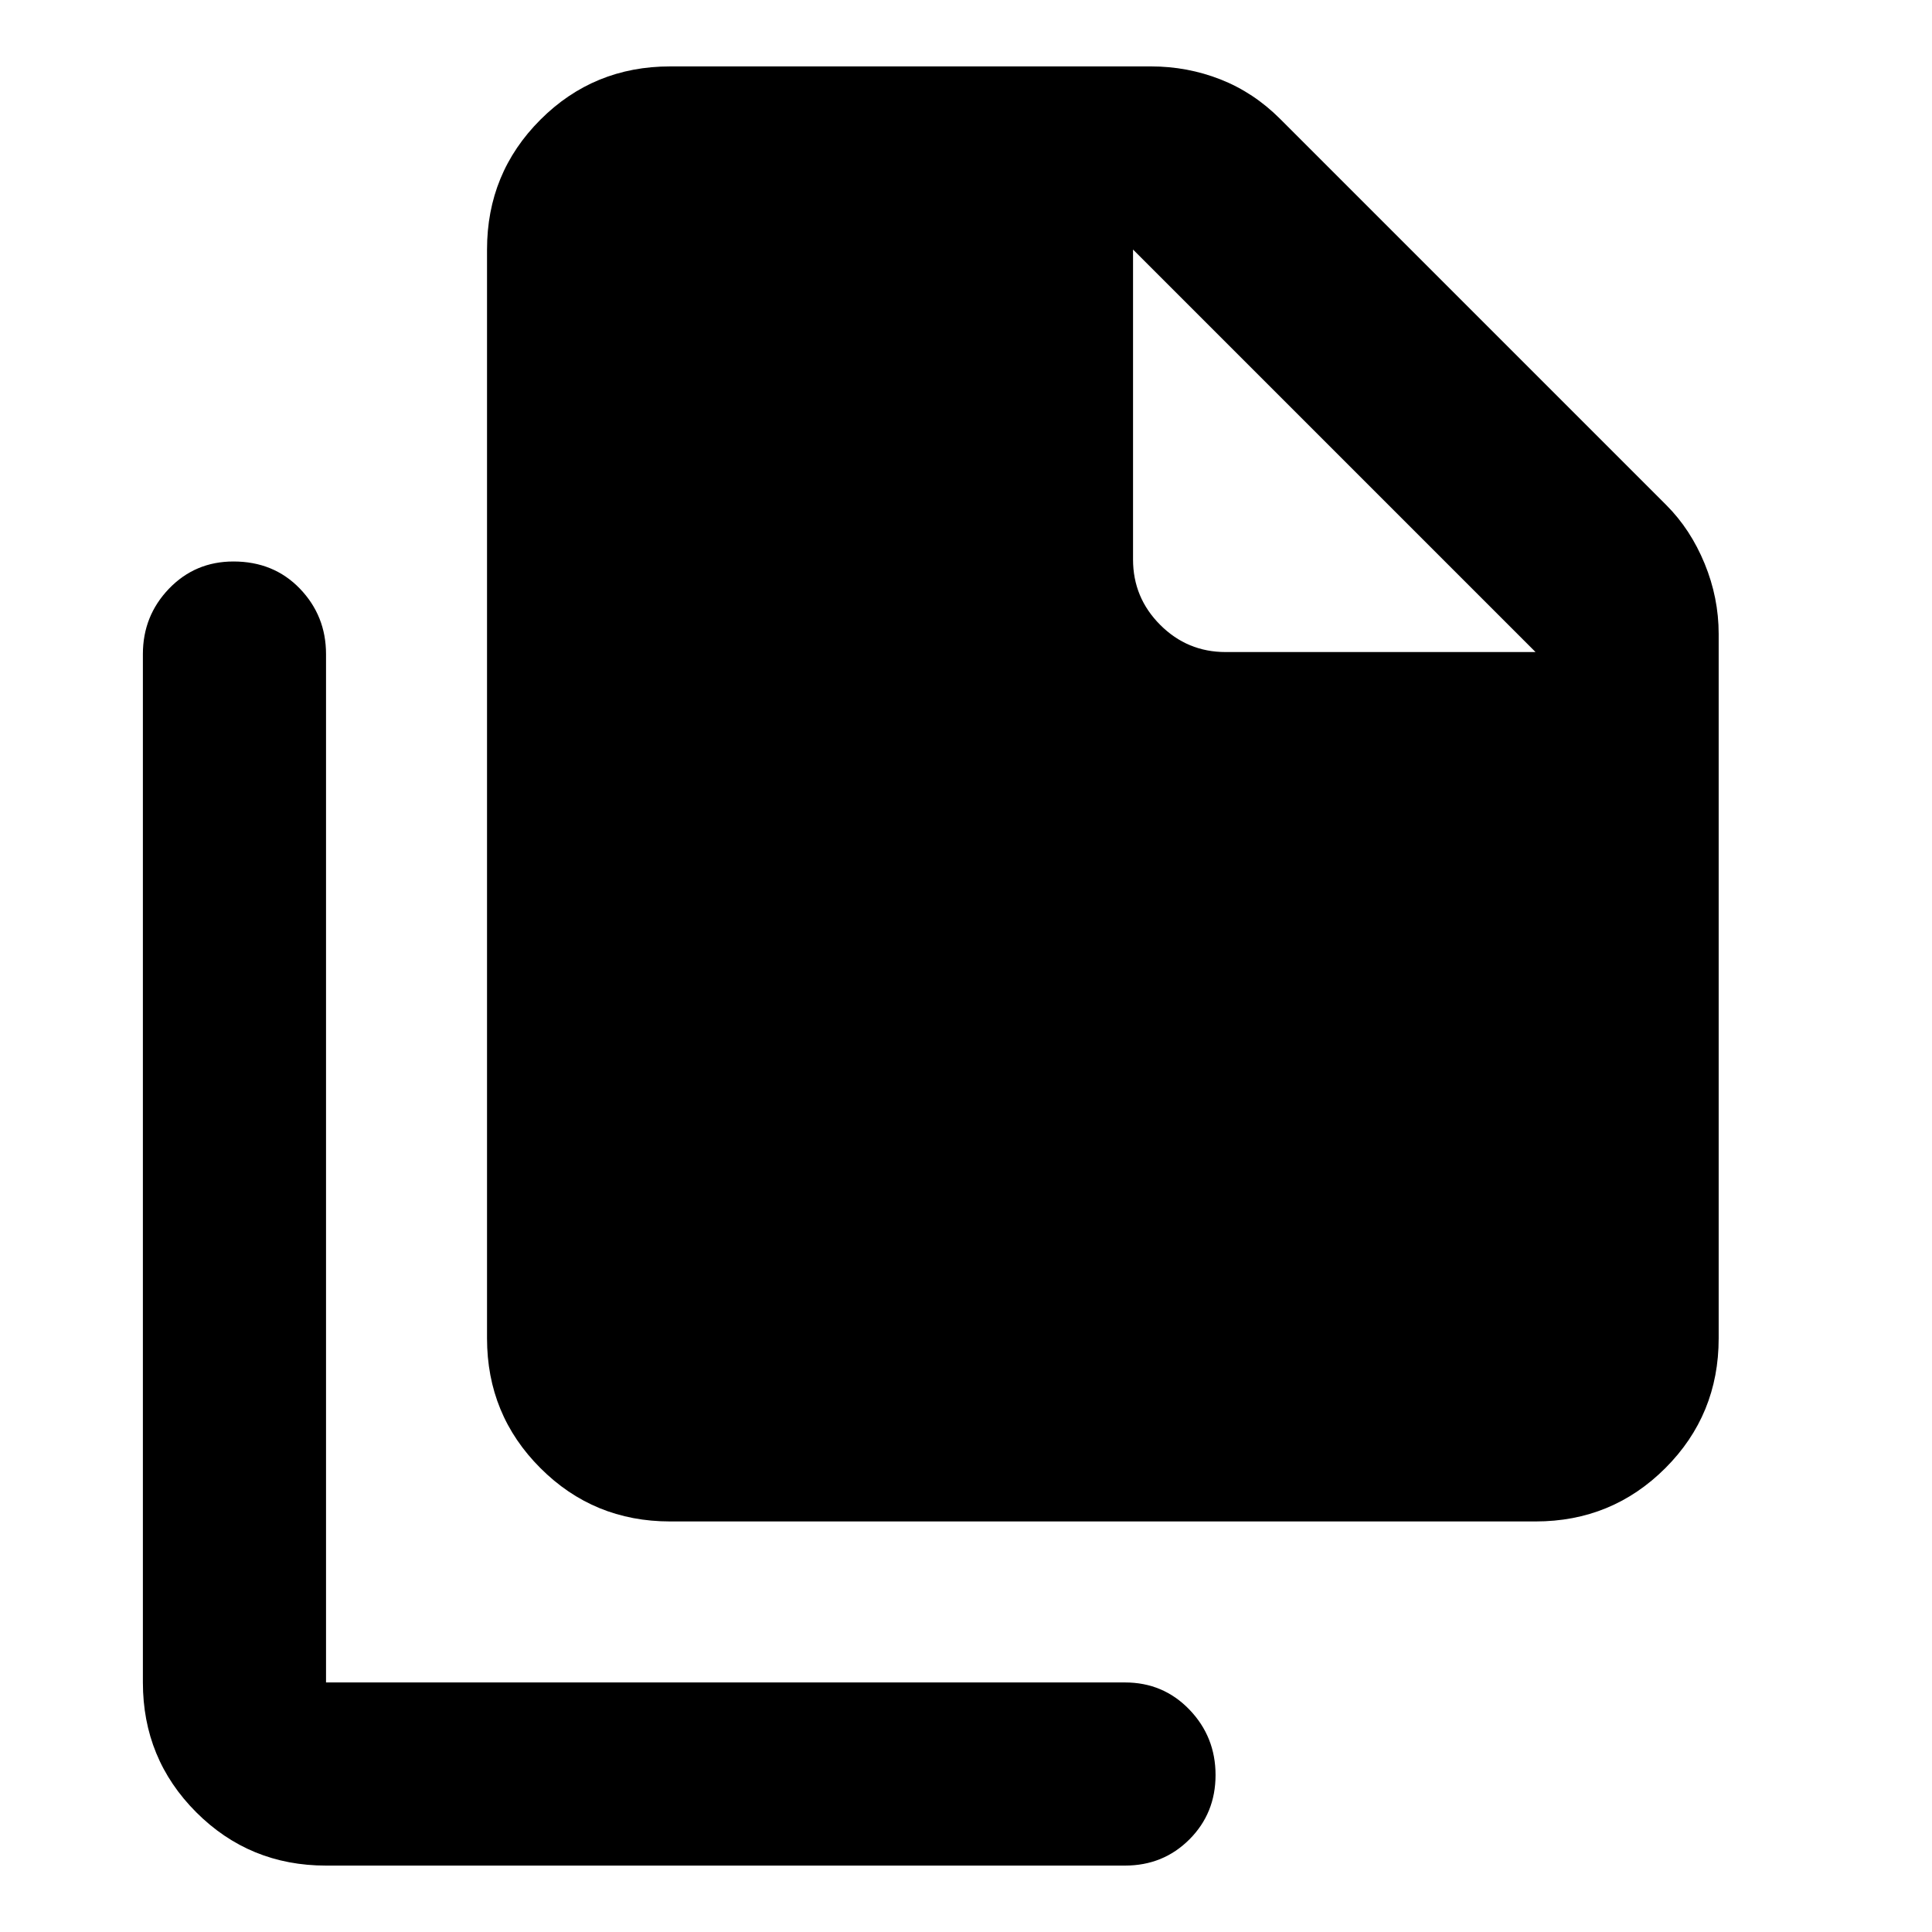 <svg xmlns="http://www.w3.org/2000/svg" height="24" width="24"><path d="M19.075 18.9H8.325Q7.375 18.9 6.713 18.237Q6.05 17.575 6.05 16.625V3.1Q6.05 2.15 6.713 1.487Q7.375 0.825 8.325 0.825H14.3Q14.75 0.825 15.163 0.987Q15.575 1.15 15.9 1.475L20.7 6.275Q21 6.575 21.175 7Q21.35 7.425 21.35 7.875V16.625Q21.35 17.575 20.688 18.237Q20.025 18.9 19.075 18.9ZM4.05 23.175Q3.1 23.175 2.438 22.513Q1.775 21.85 1.775 20.9V8.125Q1.775 7.65 2.1 7.312Q2.425 6.975 2.9 6.975Q3.4 6.975 3.725 7.312Q4.05 7.65 4.05 8.125V20.9Q4.05 20.9 4.05 20.9Q4.05 20.9 4.05 20.9H13.975Q14.45 20.9 14.775 21.237Q15.1 21.575 15.1 22.05Q15.1 22.525 14.775 22.85Q14.45 23.175 13.975 23.175ZM15.225 8.1H19.075L14.075 3.1V6.95Q14.075 7.425 14.413 7.763Q14.75 8.1 15.225 8.1Z"/></svg>
